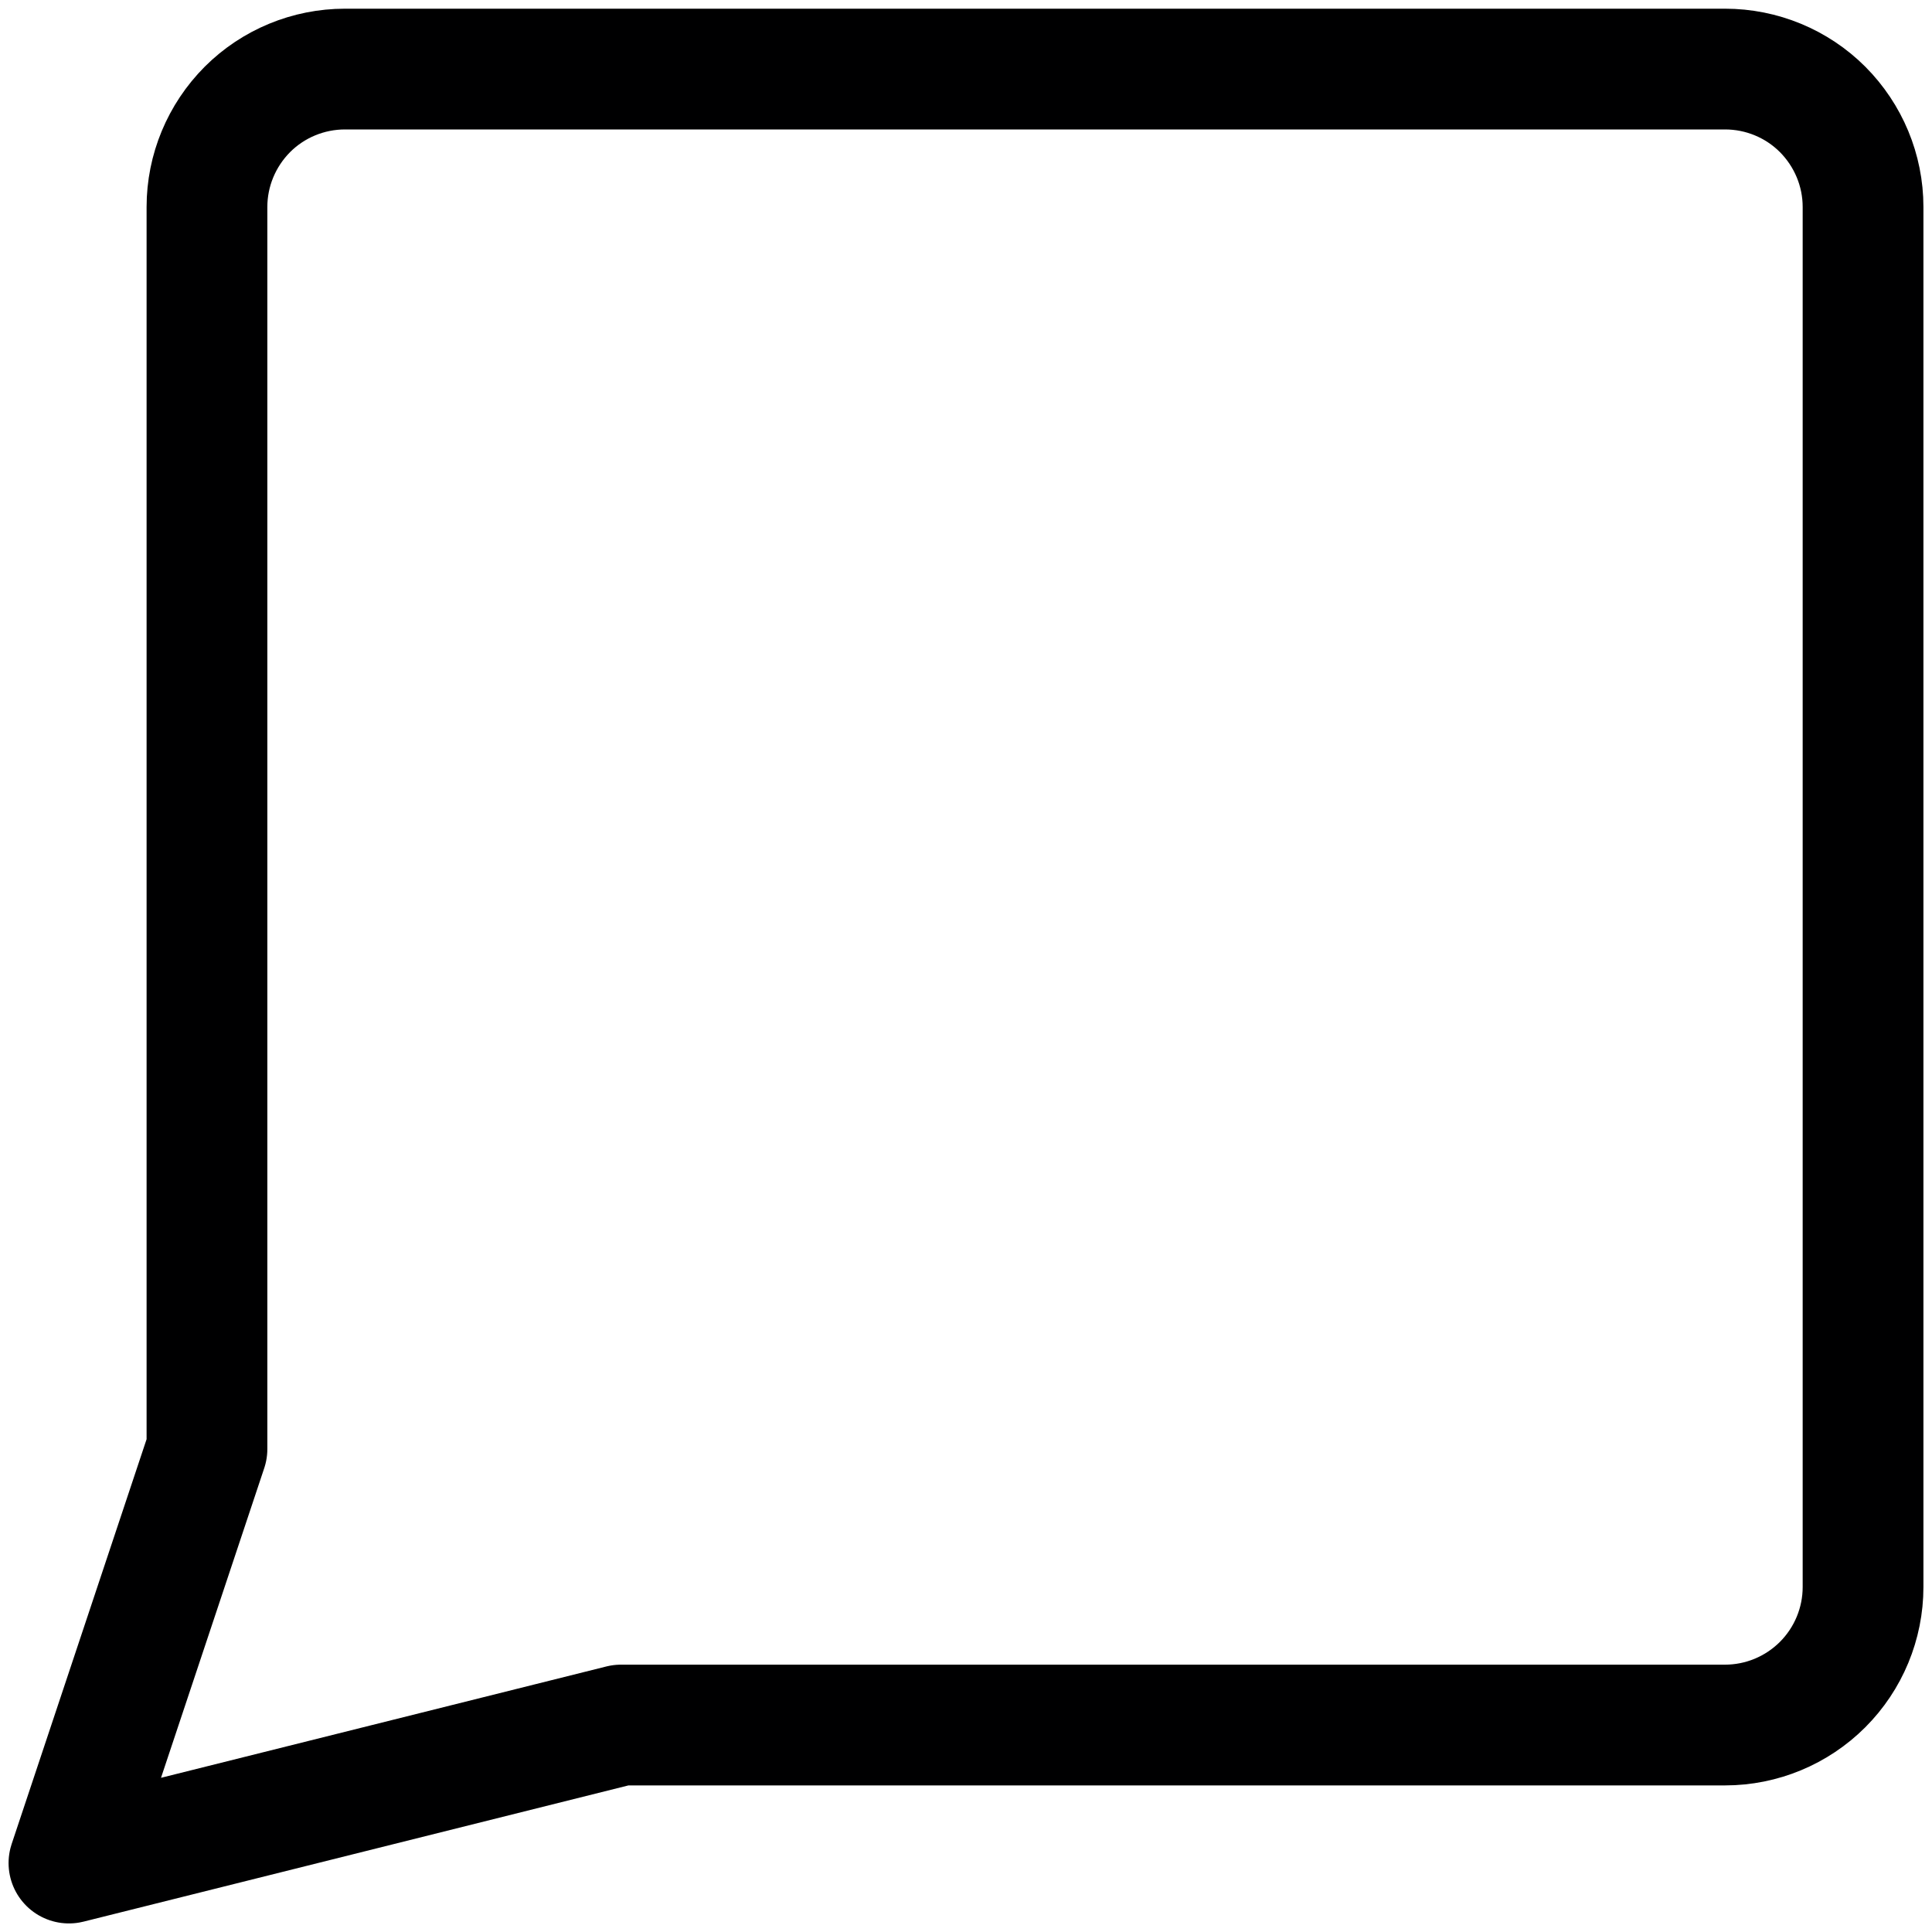 <svg width="16" height="16" viewBox="0 0 16 16" fill="none" xmlns="http://www.w3.org/2000/svg">
<g clip-path="url(#clip0_2817_27854)">
<path d="M5.143 14.286L0.571 15.429L1.714 12V1.714C1.714 1.411 1.835 1.121 2.049 0.906C2.263 0.692 2.554 0.572 2.857 0.572H14.286C14.589 0.572 14.88 0.692 15.094 0.906C15.308 1.121 15.429 1.411 15.429 1.714V13.143C15.429 13.446 15.308 13.737 15.094 13.951C14.88 14.165 14.589 14.286 14.286 14.286H5.143Z" stroke="#000001" stroke-linecap="round" stroke-linejoin="round"/>
</g>
<defs>
<clipPath id="clip0_2817_27854">
<rect width="16" height="16" fill="white"/>
</clipPath>
</defs>
</svg>
